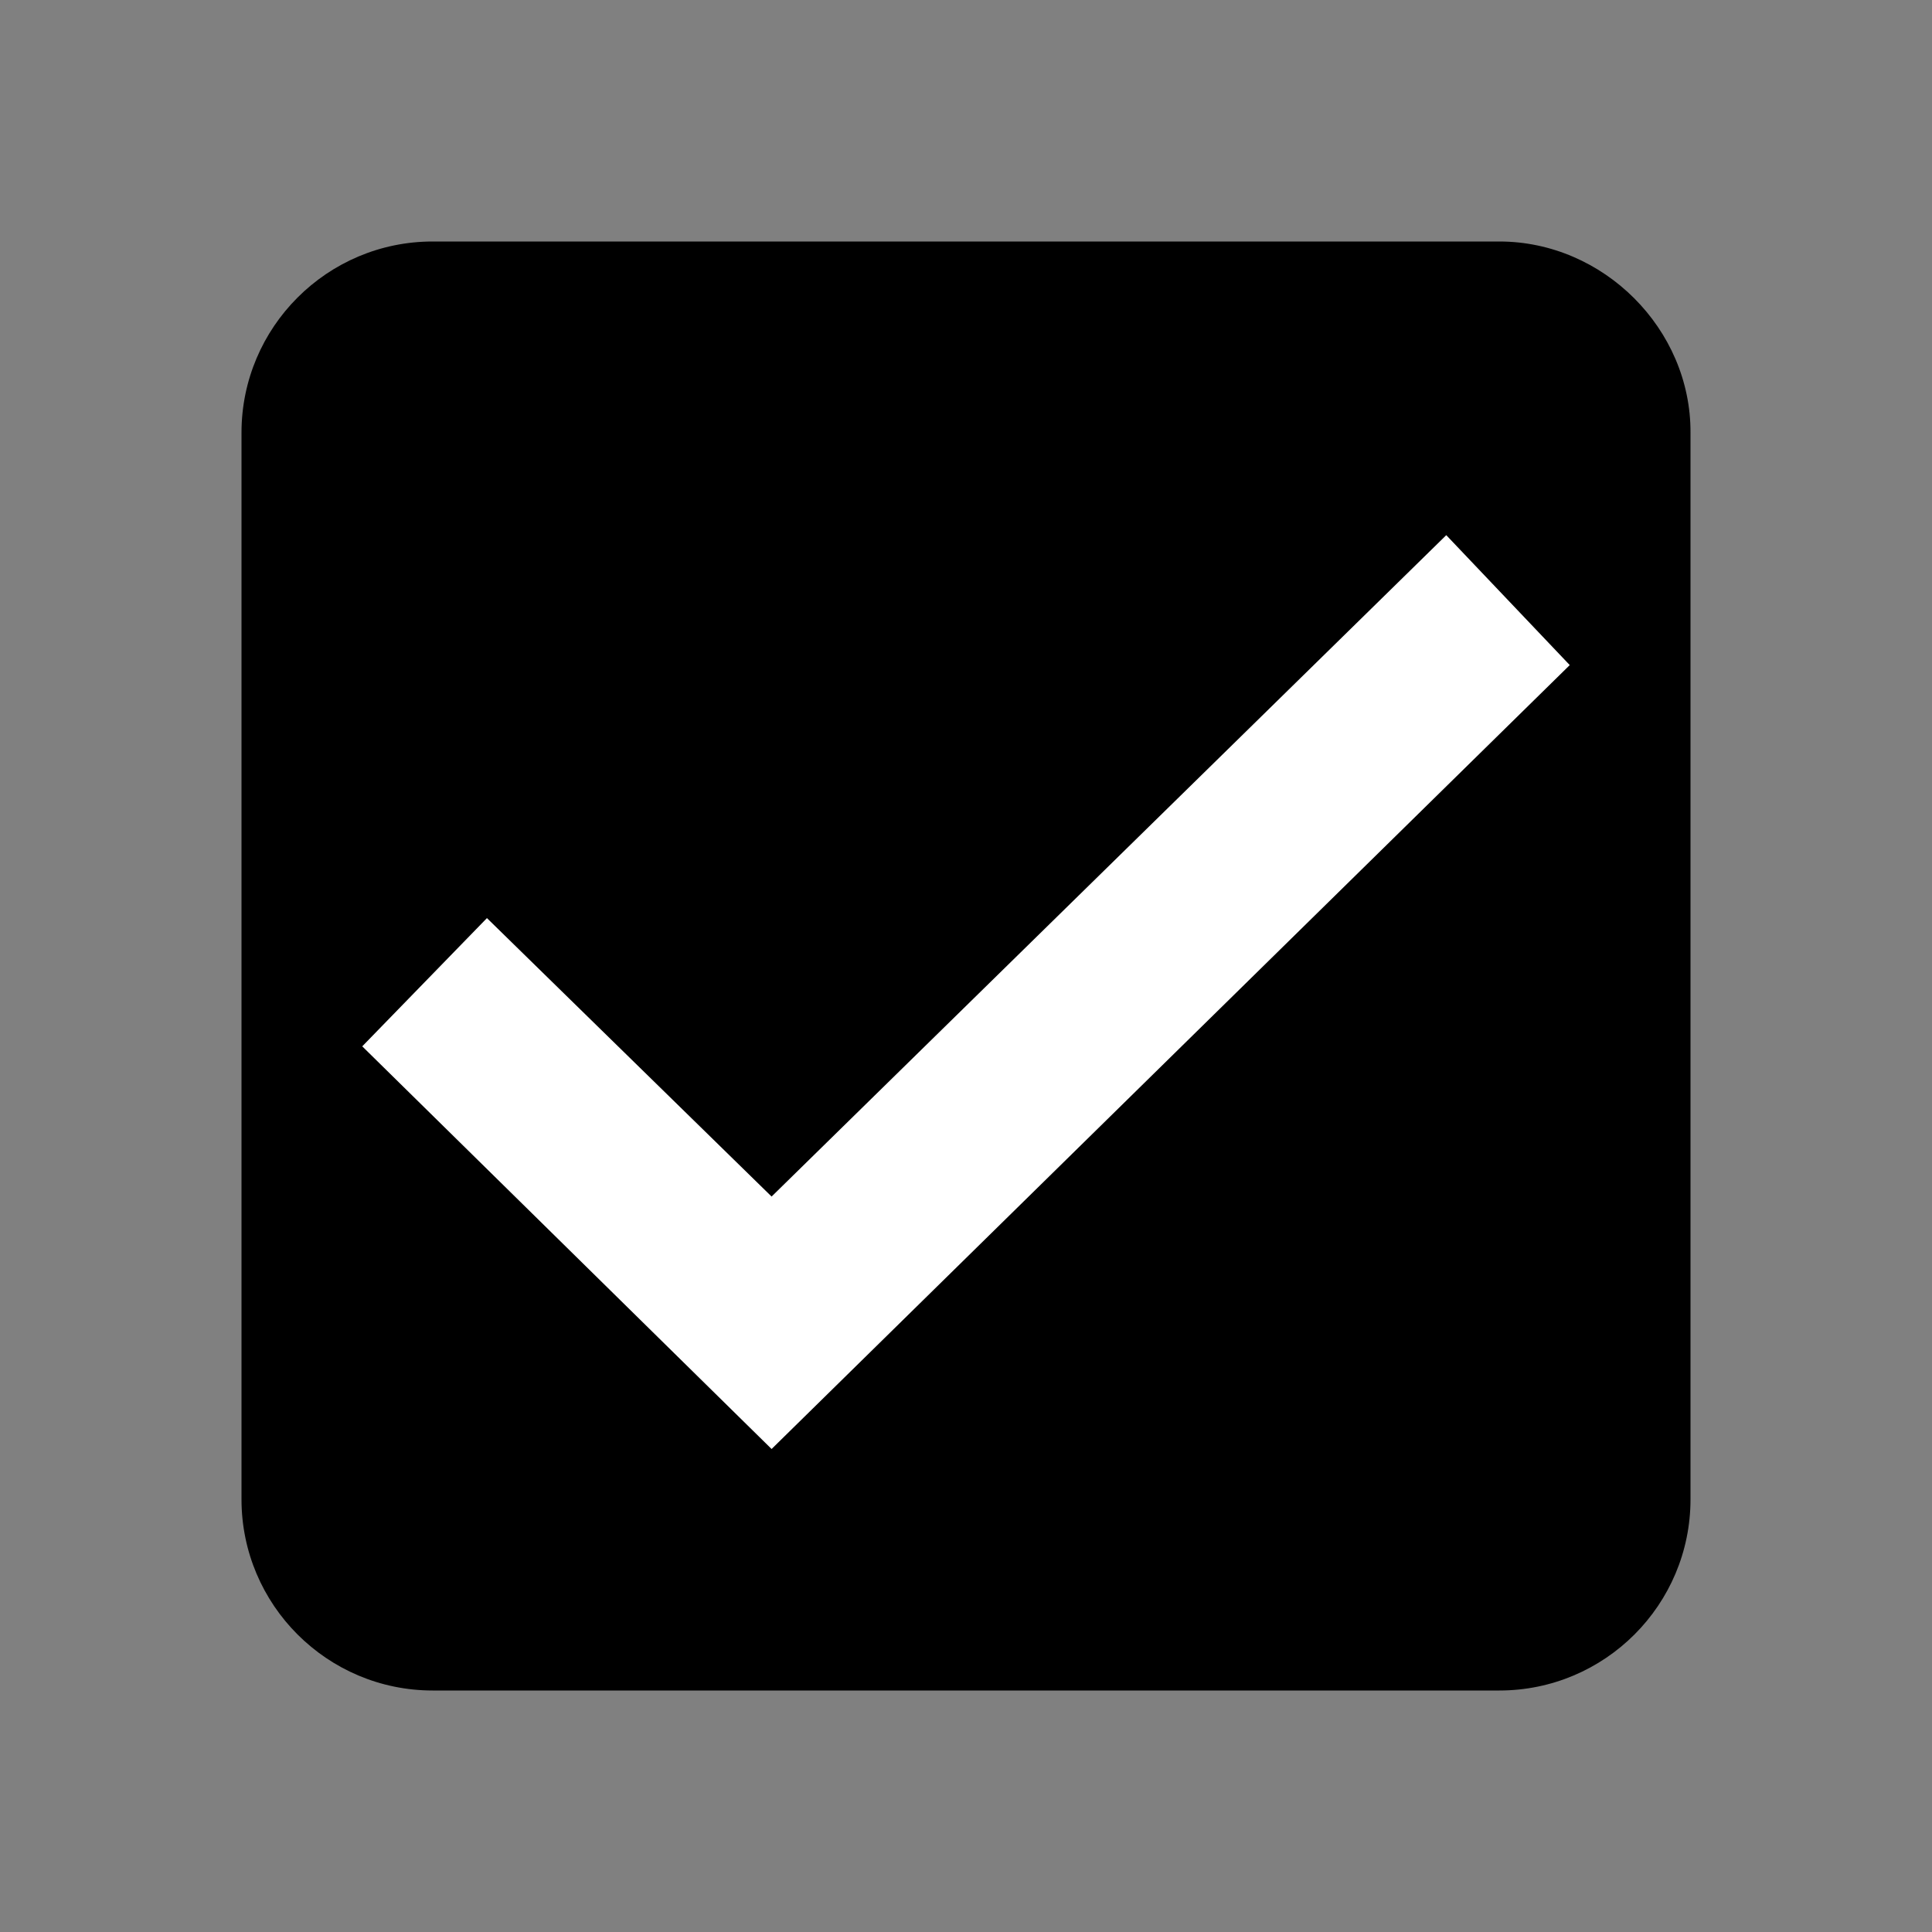 <svg aria-hidden="true" role="img" width="18px" height="18px" xmlns="http://www.w3.org/2000/svg" viewBox="0 0 24 24">
    <rect x="0" y="0" width="24" height="24" fill="#808080" stroke="none"/>
    <path fill-rule="evenodd" clip-rule="evenodd"
        d="M5.375 3H18.625C19.92 3 21.006 4.088 21 5.375V18.625C21 19.936 19.936 21 18.625 21H5.375C4.065 21 3 19.936 3 18.625V5.375C3 4.065 4.065 3 5.375 3Z"
        class="checkbox-hADx5o" fill="currentColor"></path>
    <path d="M9.585 14.864L6.049 11.405L4.5 12.998L9.585 18L19.5 8.262L17.966 6.648L9.585 14.864Z"
        class="check-3HZJs4" fill="white"></path>
</svg>